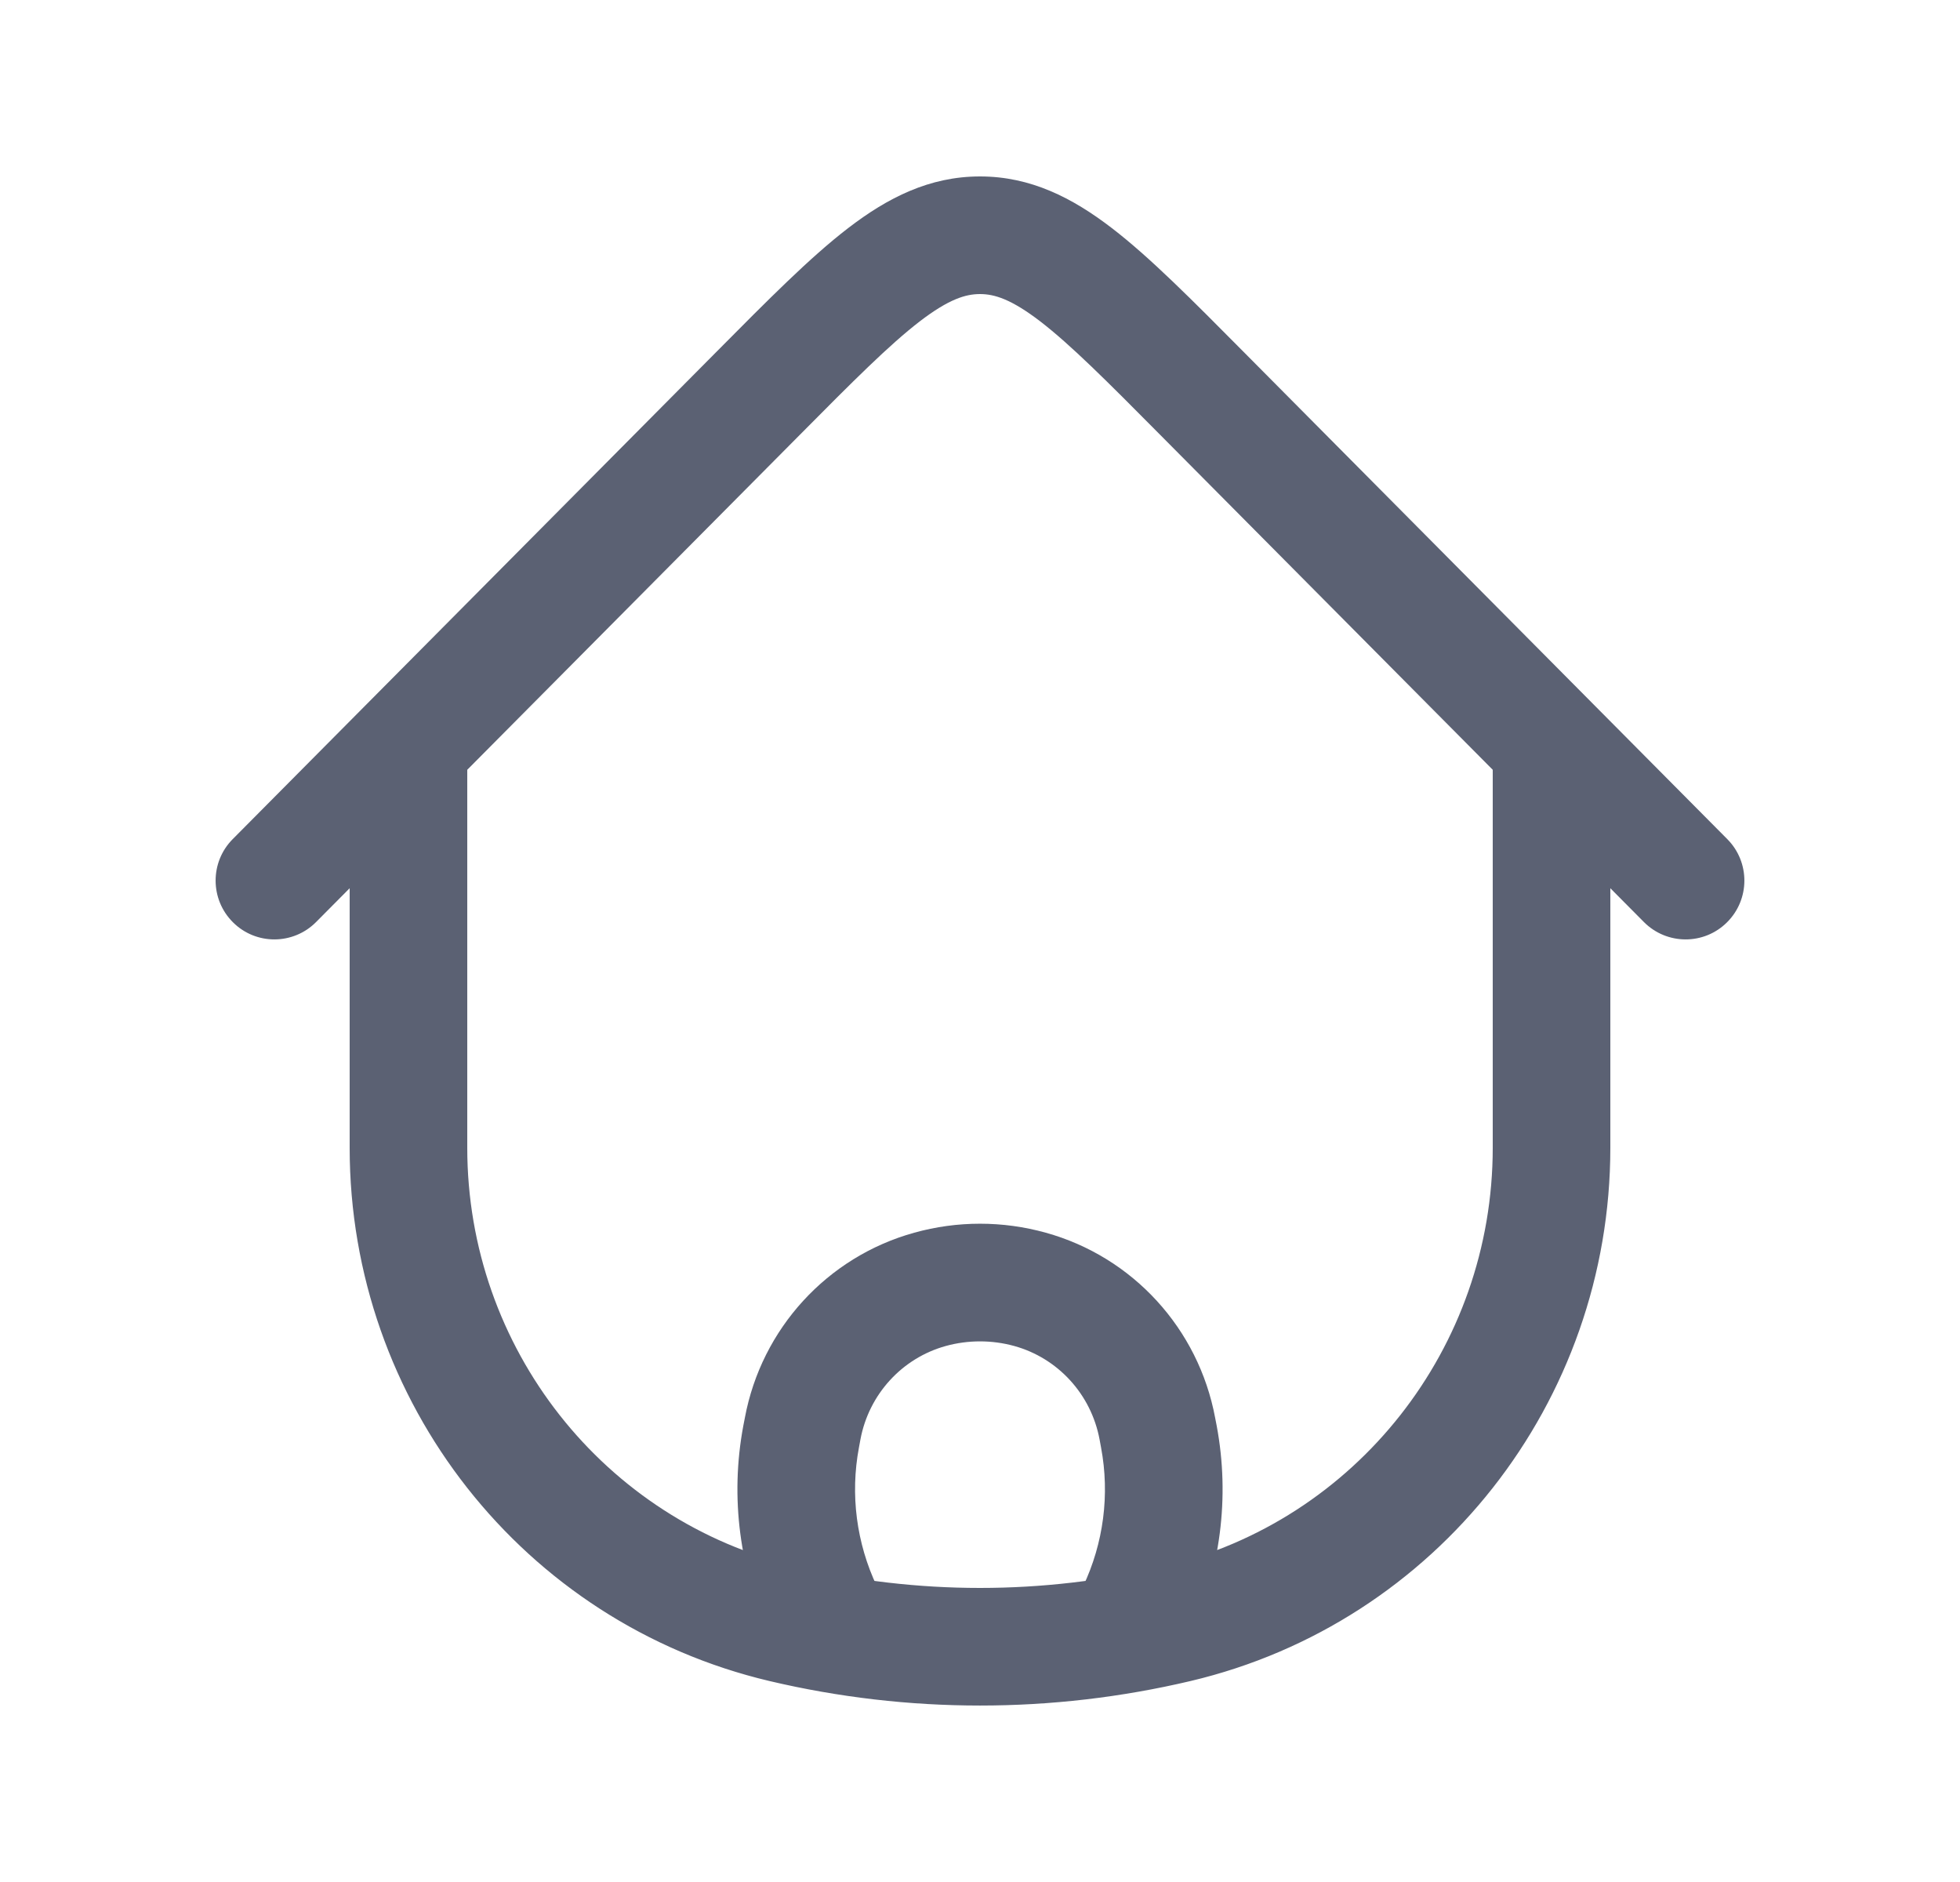 <svg width="25" height="24" viewBox="0 0 25 24" fill="none" xmlns="http://www.w3.org/2000/svg">
<path d="M20.54 9.719C20.54 9.305 20.204 8.969 19.79 8.969C19.376 8.969 19.04 9.305 19.04 9.719H20.54ZM5.96 9.719C5.96 9.305 5.624 8.969 5.21 8.969C4.796 8.969 4.46 9.305 4.46 9.719H5.96ZM15.013 20.707L14.841 19.977L15.013 20.707ZM9.987 20.707L10.159 19.977L9.987 20.707ZM15.328 5.014L14.796 5.543L15.328 5.014ZM20.968 11.758C21.26 12.052 21.735 12.054 22.028 11.762C22.322 11.47 22.324 10.995 22.032 10.701L20.968 11.758ZM9.672 5.014L10.204 5.543L9.672 5.014ZM2.968 10.701C2.676 10.995 2.678 11.47 2.972 11.762C3.265 12.054 3.74 12.052 4.032 11.758L2.968 10.701ZM10.218 18.32L9.481 18.182L9.481 18.182L10.218 18.32ZM10.238 18.217L10.975 18.356L10.975 18.356L10.238 18.217ZM14.762 18.217L14.025 18.356V18.356L14.762 18.217ZM14.782 18.32L15.519 18.182V18.182L14.782 18.32ZM14.492 20.552L13.815 20.23V20.23L14.492 20.552ZM13.698 20.475C13.52 20.849 13.679 21.297 14.053 21.474C14.427 21.652 14.874 21.494 15.052 21.12L13.698 20.475ZM10.508 20.552L9.831 20.874L9.831 20.874L10.508 20.552ZM9.948 21.12C10.126 21.494 10.573 21.652 10.947 21.474C11.321 21.297 11.48 20.849 11.302 20.475L9.948 21.12ZM11.861 16.443L11.661 15.72H11.661L11.861 16.443ZM13.139 16.443L13.339 15.72H13.339L13.139 16.443ZM19.04 9.719V14.637H20.54V9.719H19.04ZM5.96 14.637V9.719H4.46V14.637H5.96ZM14.841 19.977C13.301 20.341 11.699 20.341 10.159 19.977L9.814 21.437C11.581 21.854 13.419 21.854 15.186 21.437L14.841 19.977ZM10.159 19.977C7.703 19.397 5.96 17.188 5.96 14.637H4.46C4.46 17.877 6.674 20.695 9.814 21.437L10.159 19.977ZM15.186 21.437C18.326 20.695 20.54 17.877 20.54 14.637H19.04C19.04 17.188 17.297 19.397 14.841 19.977L15.186 21.437ZM14.796 5.543L20.968 11.758L22.032 10.701L15.861 4.486L14.796 5.543ZM9.139 4.486L2.968 10.701L4.032 11.758L10.204 5.543L9.139 4.486ZM15.861 4.486C15.209 3.829 14.668 3.282 14.182 2.909C13.678 2.522 13.146 2.25 12.5 2.25V3.75C12.683 3.75 12.897 3.814 13.268 4.098C13.655 4.396 14.115 4.856 14.796 5.543L15.861 4.486ZM10.204 5.543C10.885 4.856 11.345 4.396 11.732 4.098C12.103 3.814 12.317 3.75 12.5 3.75V2.25C11.854 2.25 11.322 2.522 10.818 2.909C10.332 3.282 9.791 3.829 9.139 4.486L10.204 5.543ZM10.956 18.459L10.975 18.356L9.501 18.079L9.481 18.182L10.956 18.459ZM14.025 18.356L14.044 18.459L15.519 18.182L15.499 18.079L14.025 18.356ZM13.815 20.23L13.698 20.475L15.052 21.12L15.169 20.874L13.815 20.23ZM9.831 20.874L9.948 21.12L11.302 20.475L11.185 20.23L9.831 20.874ZM14.044 18.459C14.157 19.059 14.076 19.679 13.815 20.23L15.169 20.874C15.568 20.037 15.69 19.094 15.519 18.182L14.044 18.459ZM9.481 18.182C9.31 19.094 9.433 20.037 9.831 20.874L11.185 20.23C10.924 19.679 10.843 19.059 10.956 18.459L9.481 18.182ZM12.062 17.165C12.348 17.086 12.652 17.086 12.938 17.165L13.339 15.72C12.79 15.567 12.21 15.567 11.661 15.72L12.062 17.165ZM15.499 18.079C15.287 16.945 14.45 16.028 13.339 15.72L12.938 17.165C13.493 17.319 13.917 17.779 14.025 18.356L15.499 18.079ZM10.975 18.356C11.083 17.779 11.507 17.319 12.062 17.165L11.661 15.72C10.55 16.028 9.713 16.945 9.501 18.079L10.975 18.356Z" fill="#5B6173"/>
</svg>
